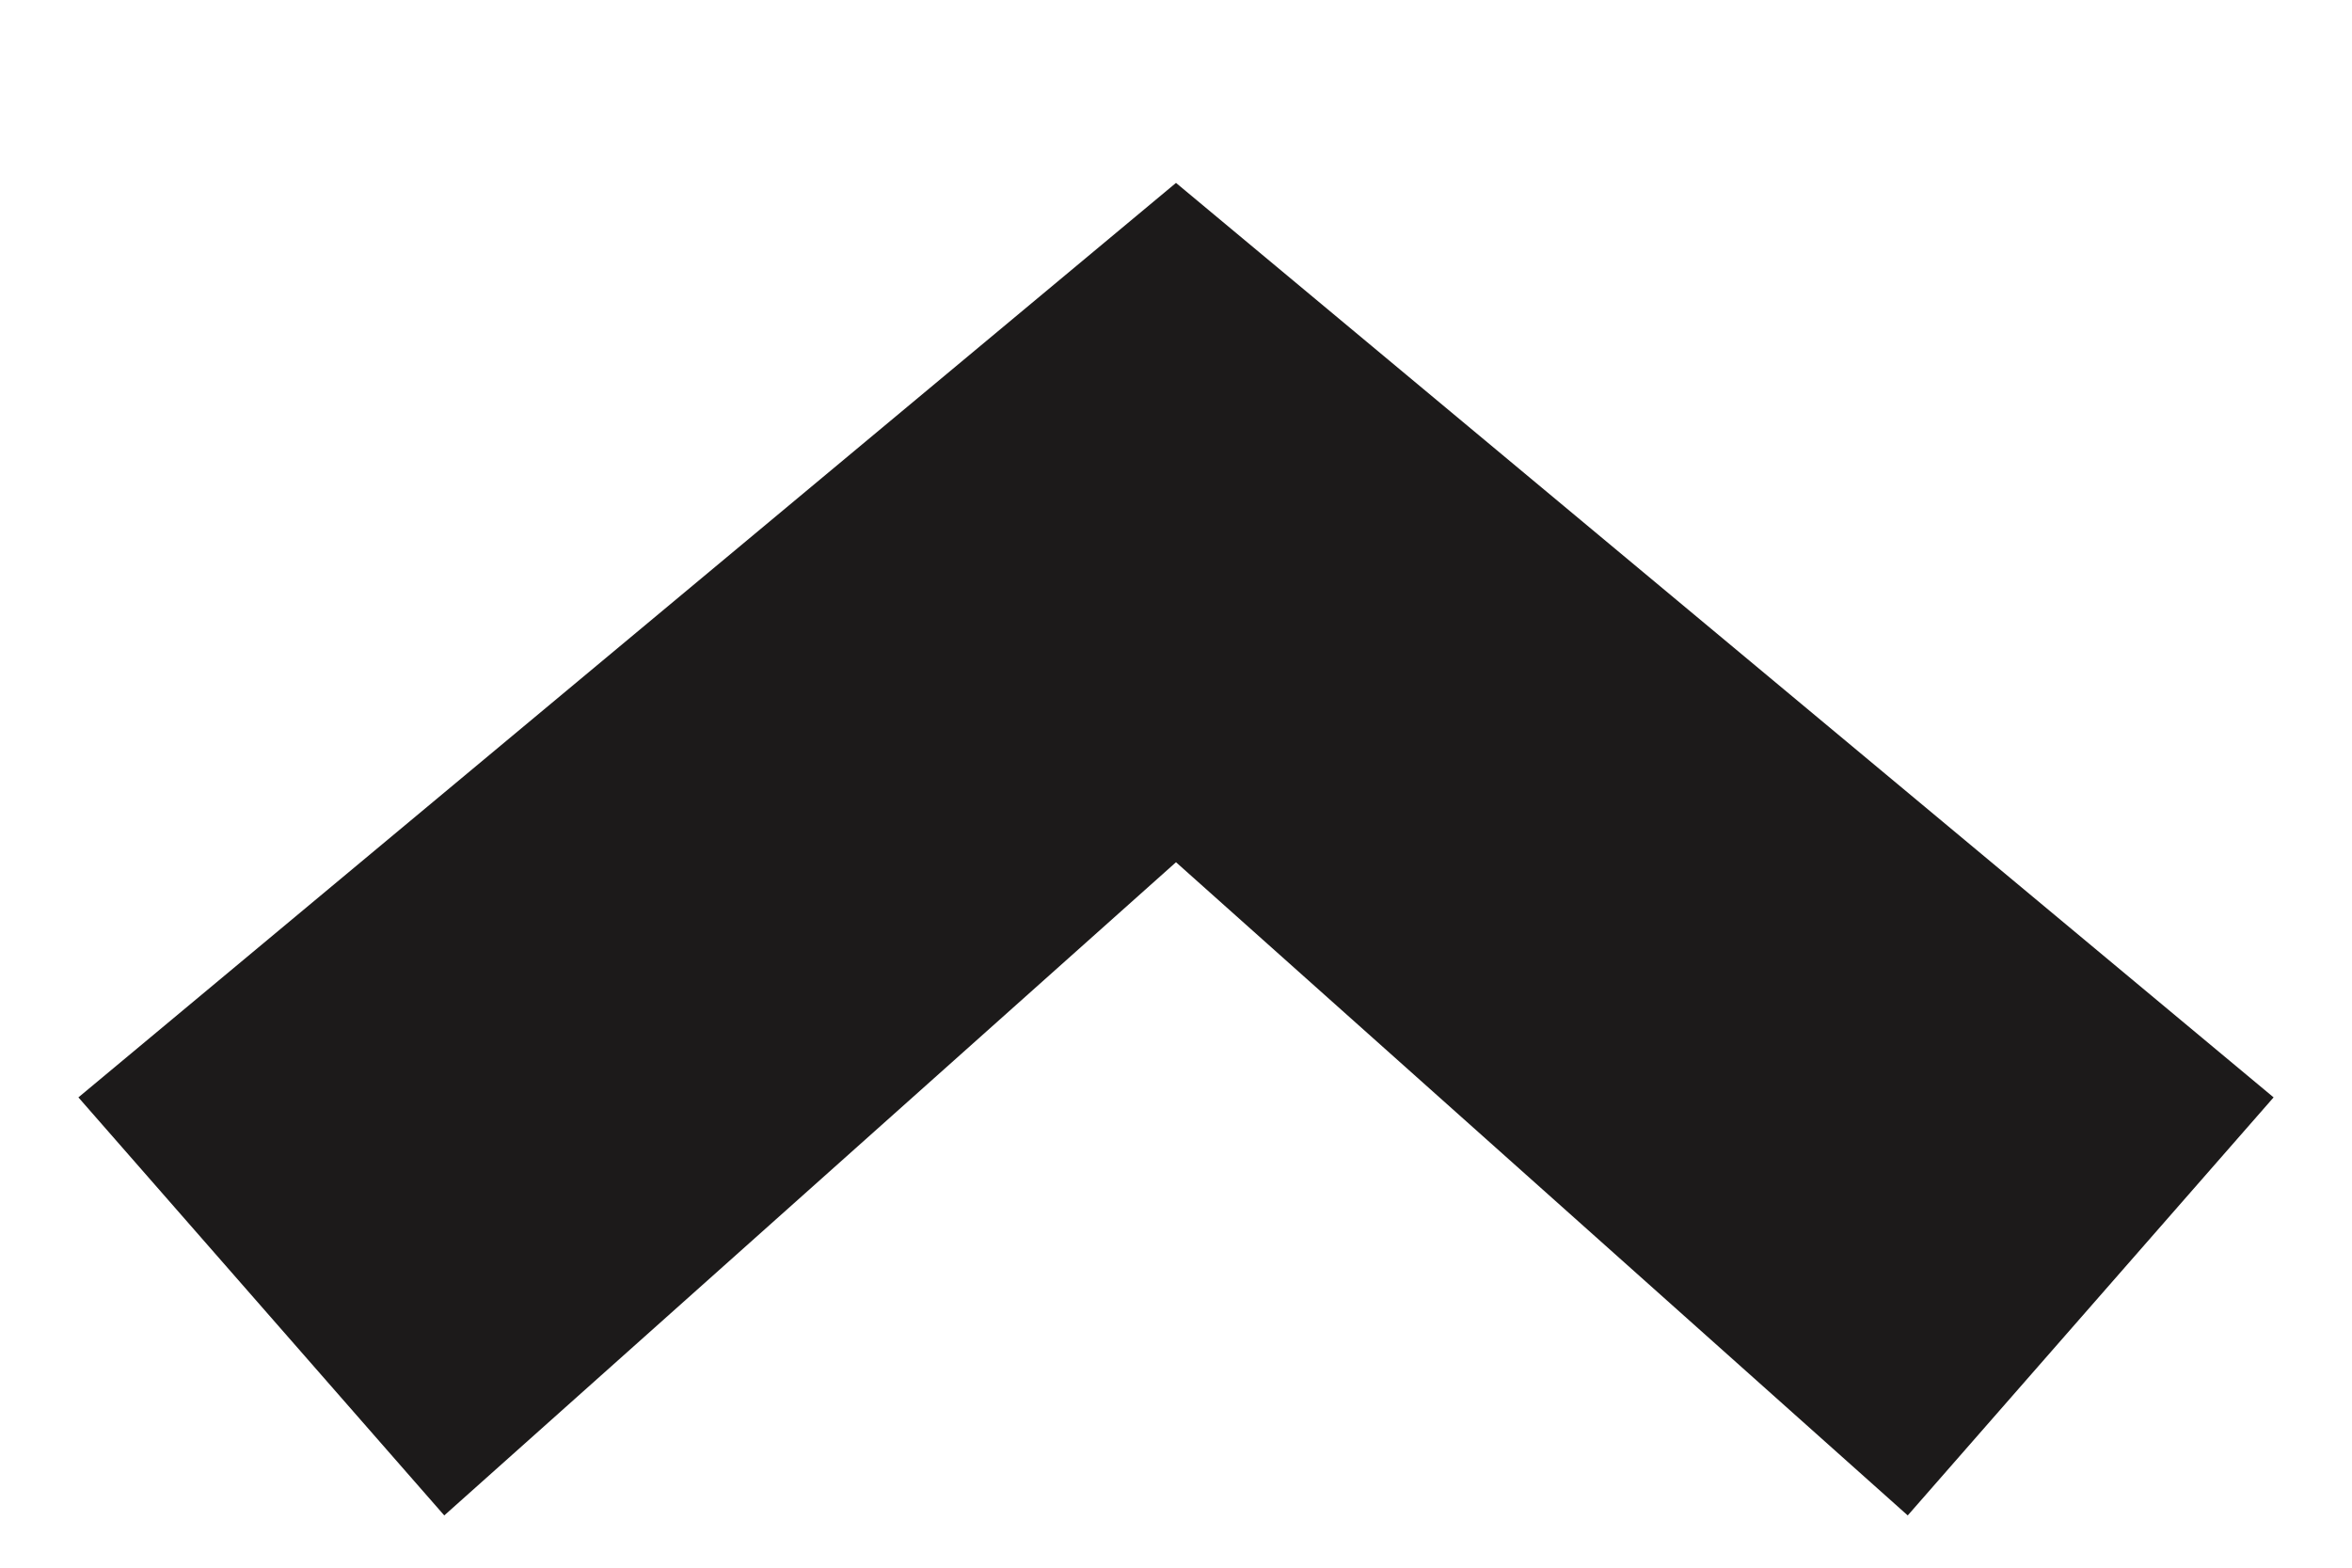 <?xml version="1.0" encoding="utf-8"?>
<!-- Generator: Adobe Illustrator 24.1.2, SVG Export Plug-In . SVG Version: 6.00 Build 0)  -->
<svg version="1.1" id="Слой_1" xmlns="http://www.w3.org/2000/svg" xmlns:xlink="http://www.w3.org/1999/xlink" x="0px" y="0px"
	 viewBox="0 0 9 6" style="enable-background:new 0 0 9 6;" xml:space="preserve">
<style type="text/css">
	.st0{fill:#1C1A1A;}
</style>
<g>
	<polygon class="st0" points="7.3,5.8 4.5,3.3 1.7,5.8 0.3,4.2 4.5,0.7 8.7,4.2 	"/>
</g>
</svg>
